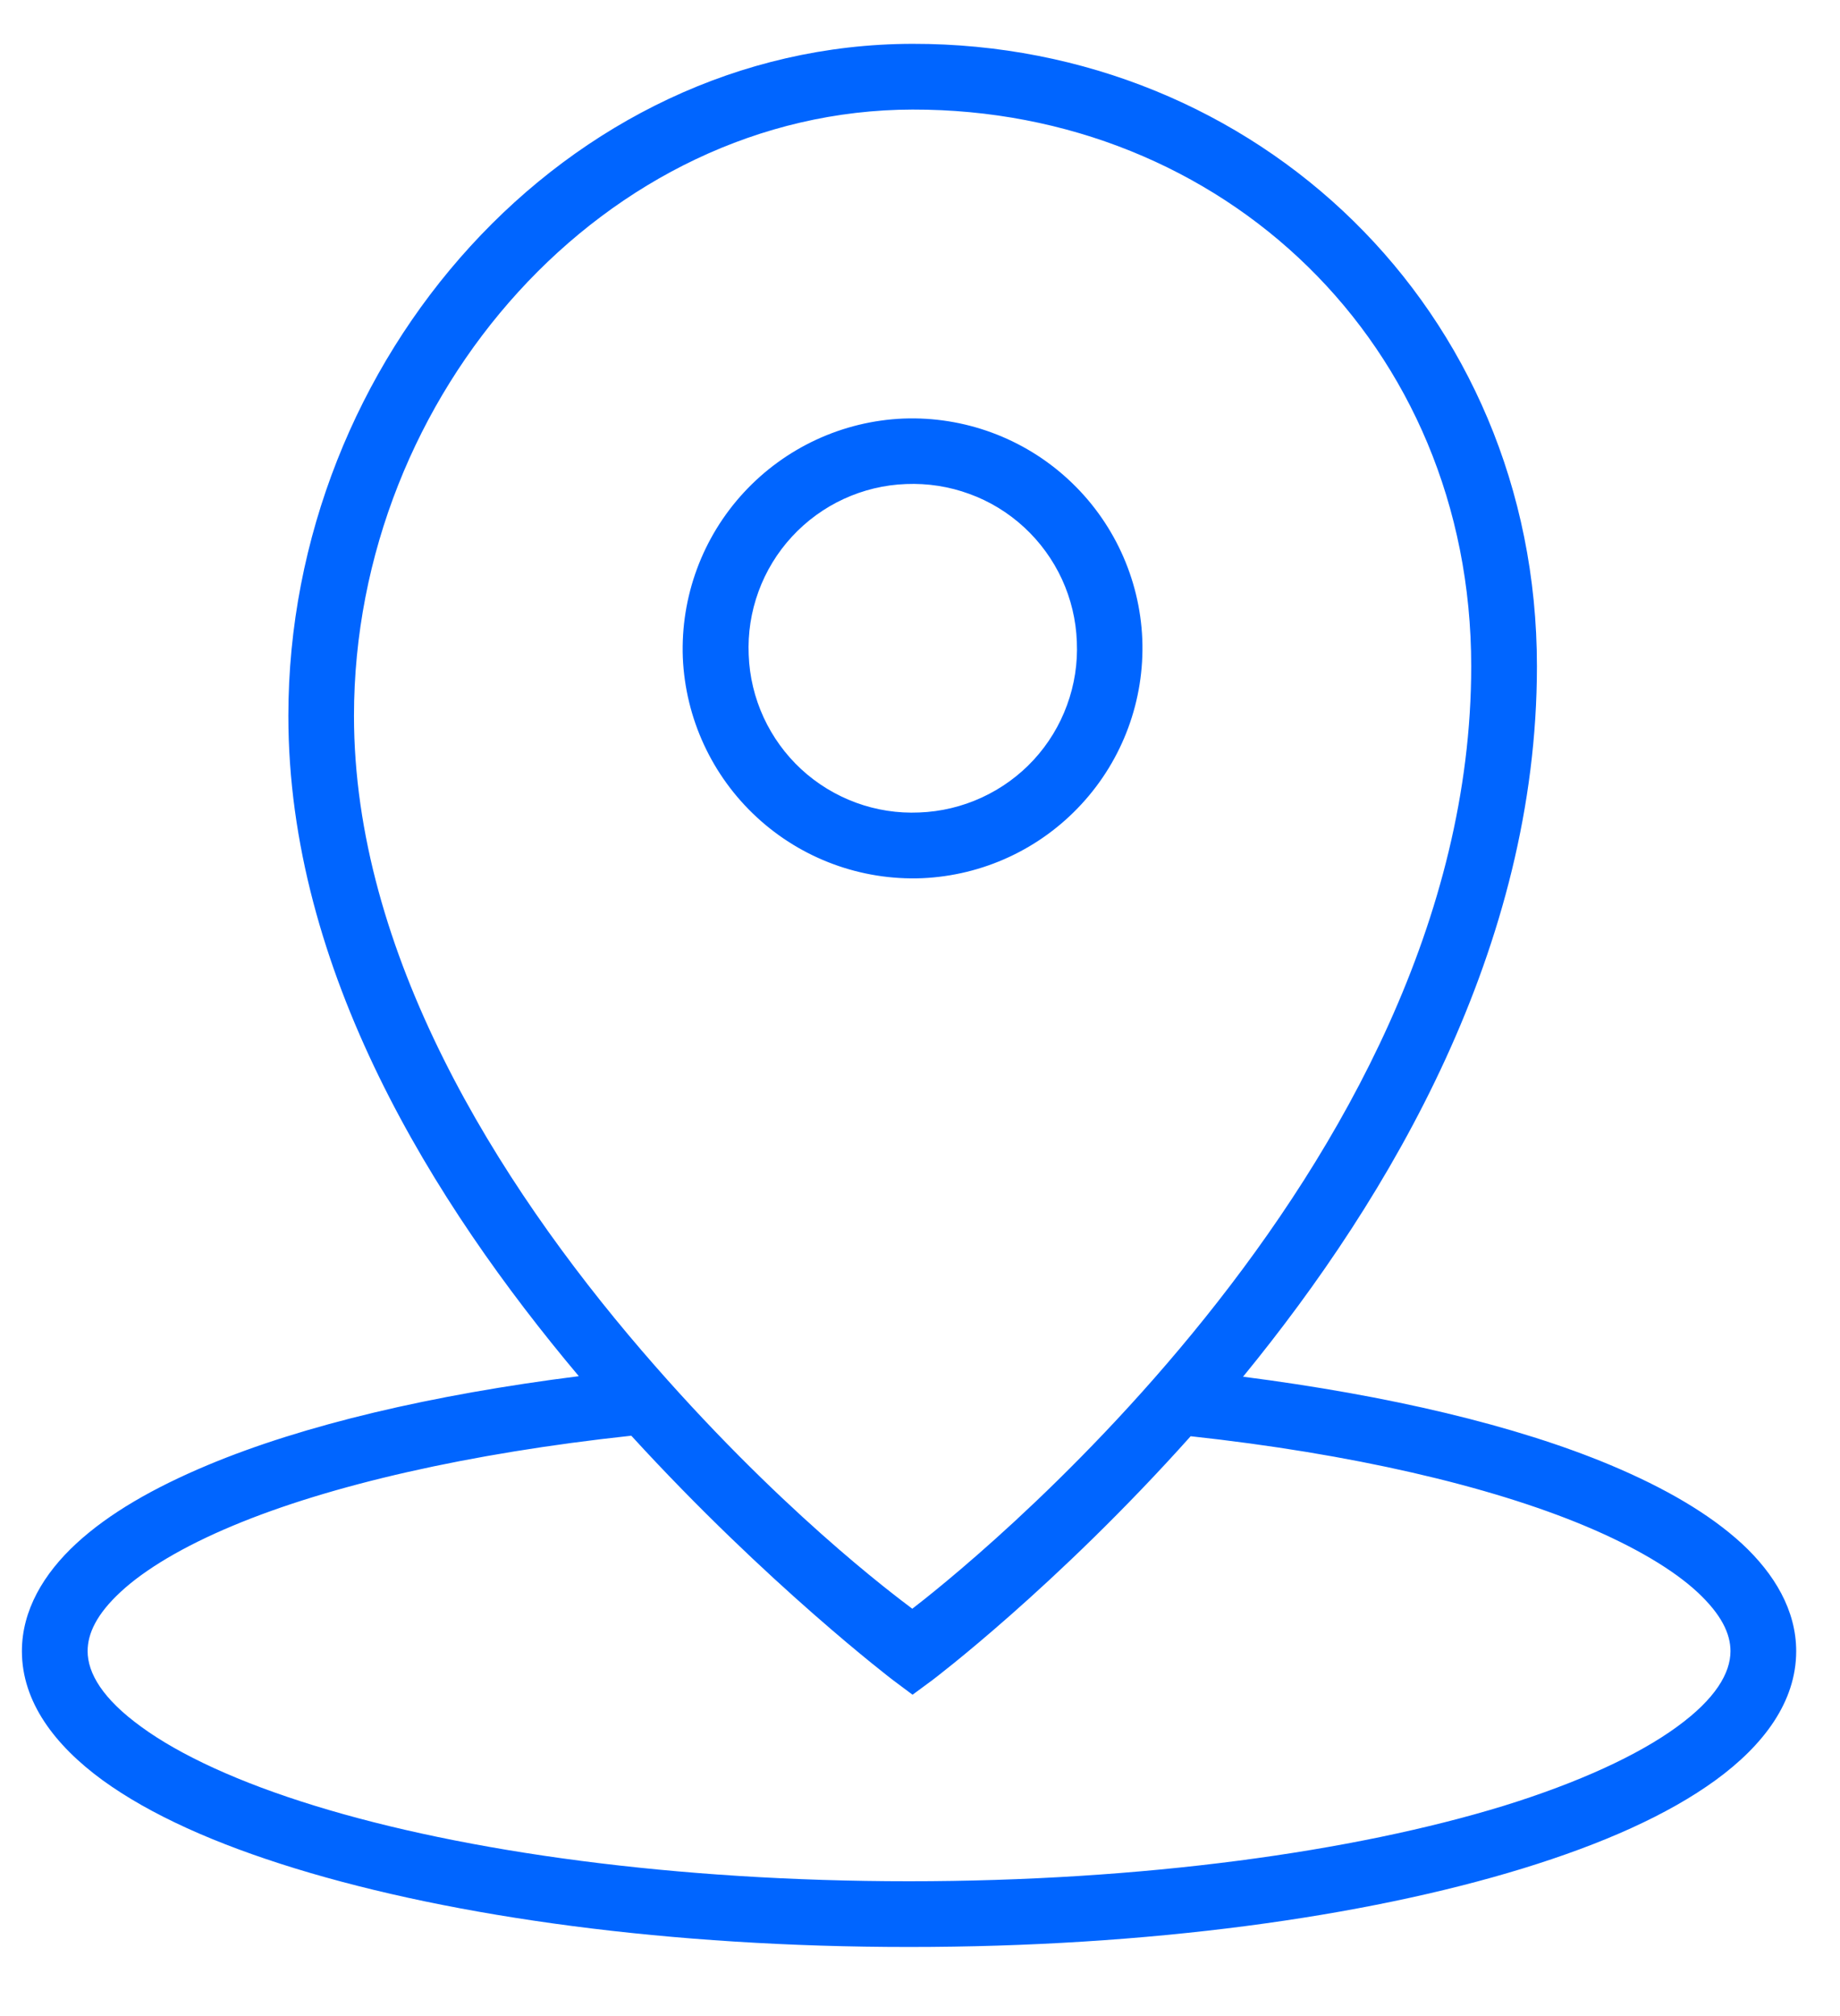 <svg width="21" height="23" viewBox="0 0 21 23" fill="none" xmlns="http://www.w3.org/2000/svg">
<path d="M10.415 0.5C6.457 0.506 3.291 4.097 3.291 8.167C3.291 11.072 4.941 13.72 6.606 15.7C4.928 15.912 3.467 16.256 2.374 16.713C1.753 16.973 1.244 17.265 0.871 17.609C0.497 17.954 0.25 18.372 0.25 18.837C0.25 19.416 0.625 19.91 1.169 20.308C1.716 20.705 2.462 21.037 3.37 21.316C5.185 21.873 7.651 22.212 10.375 22.212C13.099 22.212 15.565 21.873 17.38 21.316C18.288 21.037 19.035 20.705 19.581 20.308C20.127 19.91 20.5 19.416 20.5 18.837C20.5 18.372 20.253 17.956 19.882 17.612C19.51 17.27 19.003 16.976 18.385 16.716C17.3 16.261 15.85 15.92 14.187 15.706C15.879 13.639 17.541 10.805 17.541 7.601C17.541 3.532 14.335 0.494 10.415 0.5ZM10.415 1.25C13.95 1.244 16.791 3.922 16.791 7.601C16.791 13.394 10.822 18.038 10.412 18.353C10.21 18.2 8.87 17.207 7.325 15.409C5.667 13.479 4.04 10.868 4.04 8.167C4.04 4.487 6.915 1.256 10.415 1.25ZM10.31 4.775C9.616 4.804 8.961 5.108 8.489 5.619C8.017 6.13 7.767 6.807 7.793 7.502C7.823 8.197 8.126 8.852 8.638 9.324C9.149 9.796 9.827 10.046 10.522 10.019C11.217 9.989 11.872 9.686 12.343 9.174C12.815 8.663 13.064 7.986 13.037 7.291C13.008 6.596 12.704 5.941 12.193 5.47C11.682 4.998 11.005 4.749 10.31 4.775ZM10.341 5.522C10.587 5.512 10.833 5.55 11.064 5.635C11.296 5.719 11.508 5.849 11.689 6.016C11.87 6.183 12.017 6.385 12.12 6.608C12.223 6.832 12.281 7.074 12.29 7.321C12.301 7.567 12.263 7.813 12.178 8.044C12.094 8.275 11.964 8.488 11.797 8.669C11.63 8.85 11.428 8.996 11.204 9.099C10.98 9.202 10.738 9.26 10.492 9.269C10.246 9.28 10 9.242 9.769 9.157C9.538 9.072 9.326 8.943 9.145 8.776C8.964 8.609 8.818 8.407 8.715 8.184C8.612 7.96 8.554 7.718 8.545 7.472C8.534 7.226 8.572 6.98 8.657 6.748C8.741 6.517 8.871 6.304 9.038 6.123C9.205 5.942 9.406 5.795 9.63 5.692C9.854 5.589 10.094 5.531 10.341 5.522ZM7.205 16.379C8.758 18.077 10.194 19.169 10.194 19.169L10.415 19.334L10.639 19.169C10.639 19.169 12.049 18.107 13.589 16.385C15.422 16.584 17 16.951 18.094 17.41C18.661 17.648 19.098 17.909 19.372 18.163C19.646 18.418 19.75 18.637 19.75 18.837C19.75 19.087 19.579 19.381 19.138 19.701C18.697 20.023 18.016 20.337 17.16 20.602C15.447 21.127 13.036 21.462 10.375 21.462C7.714 21.462 5.303 21.128 3.591 20.6C2.734 20.337 2.053 20.023 1.612 19.7C1.171 19.381 1 19.087 1 18.837C1 18.637 1.102 18.415 1.378 18.16C1.654 17.904 2.092 17.642 2.66 17.405C3.764 16.943 5.357 16.578 7.205 16.379Z" fill="#0065FF"/>
</svg>
